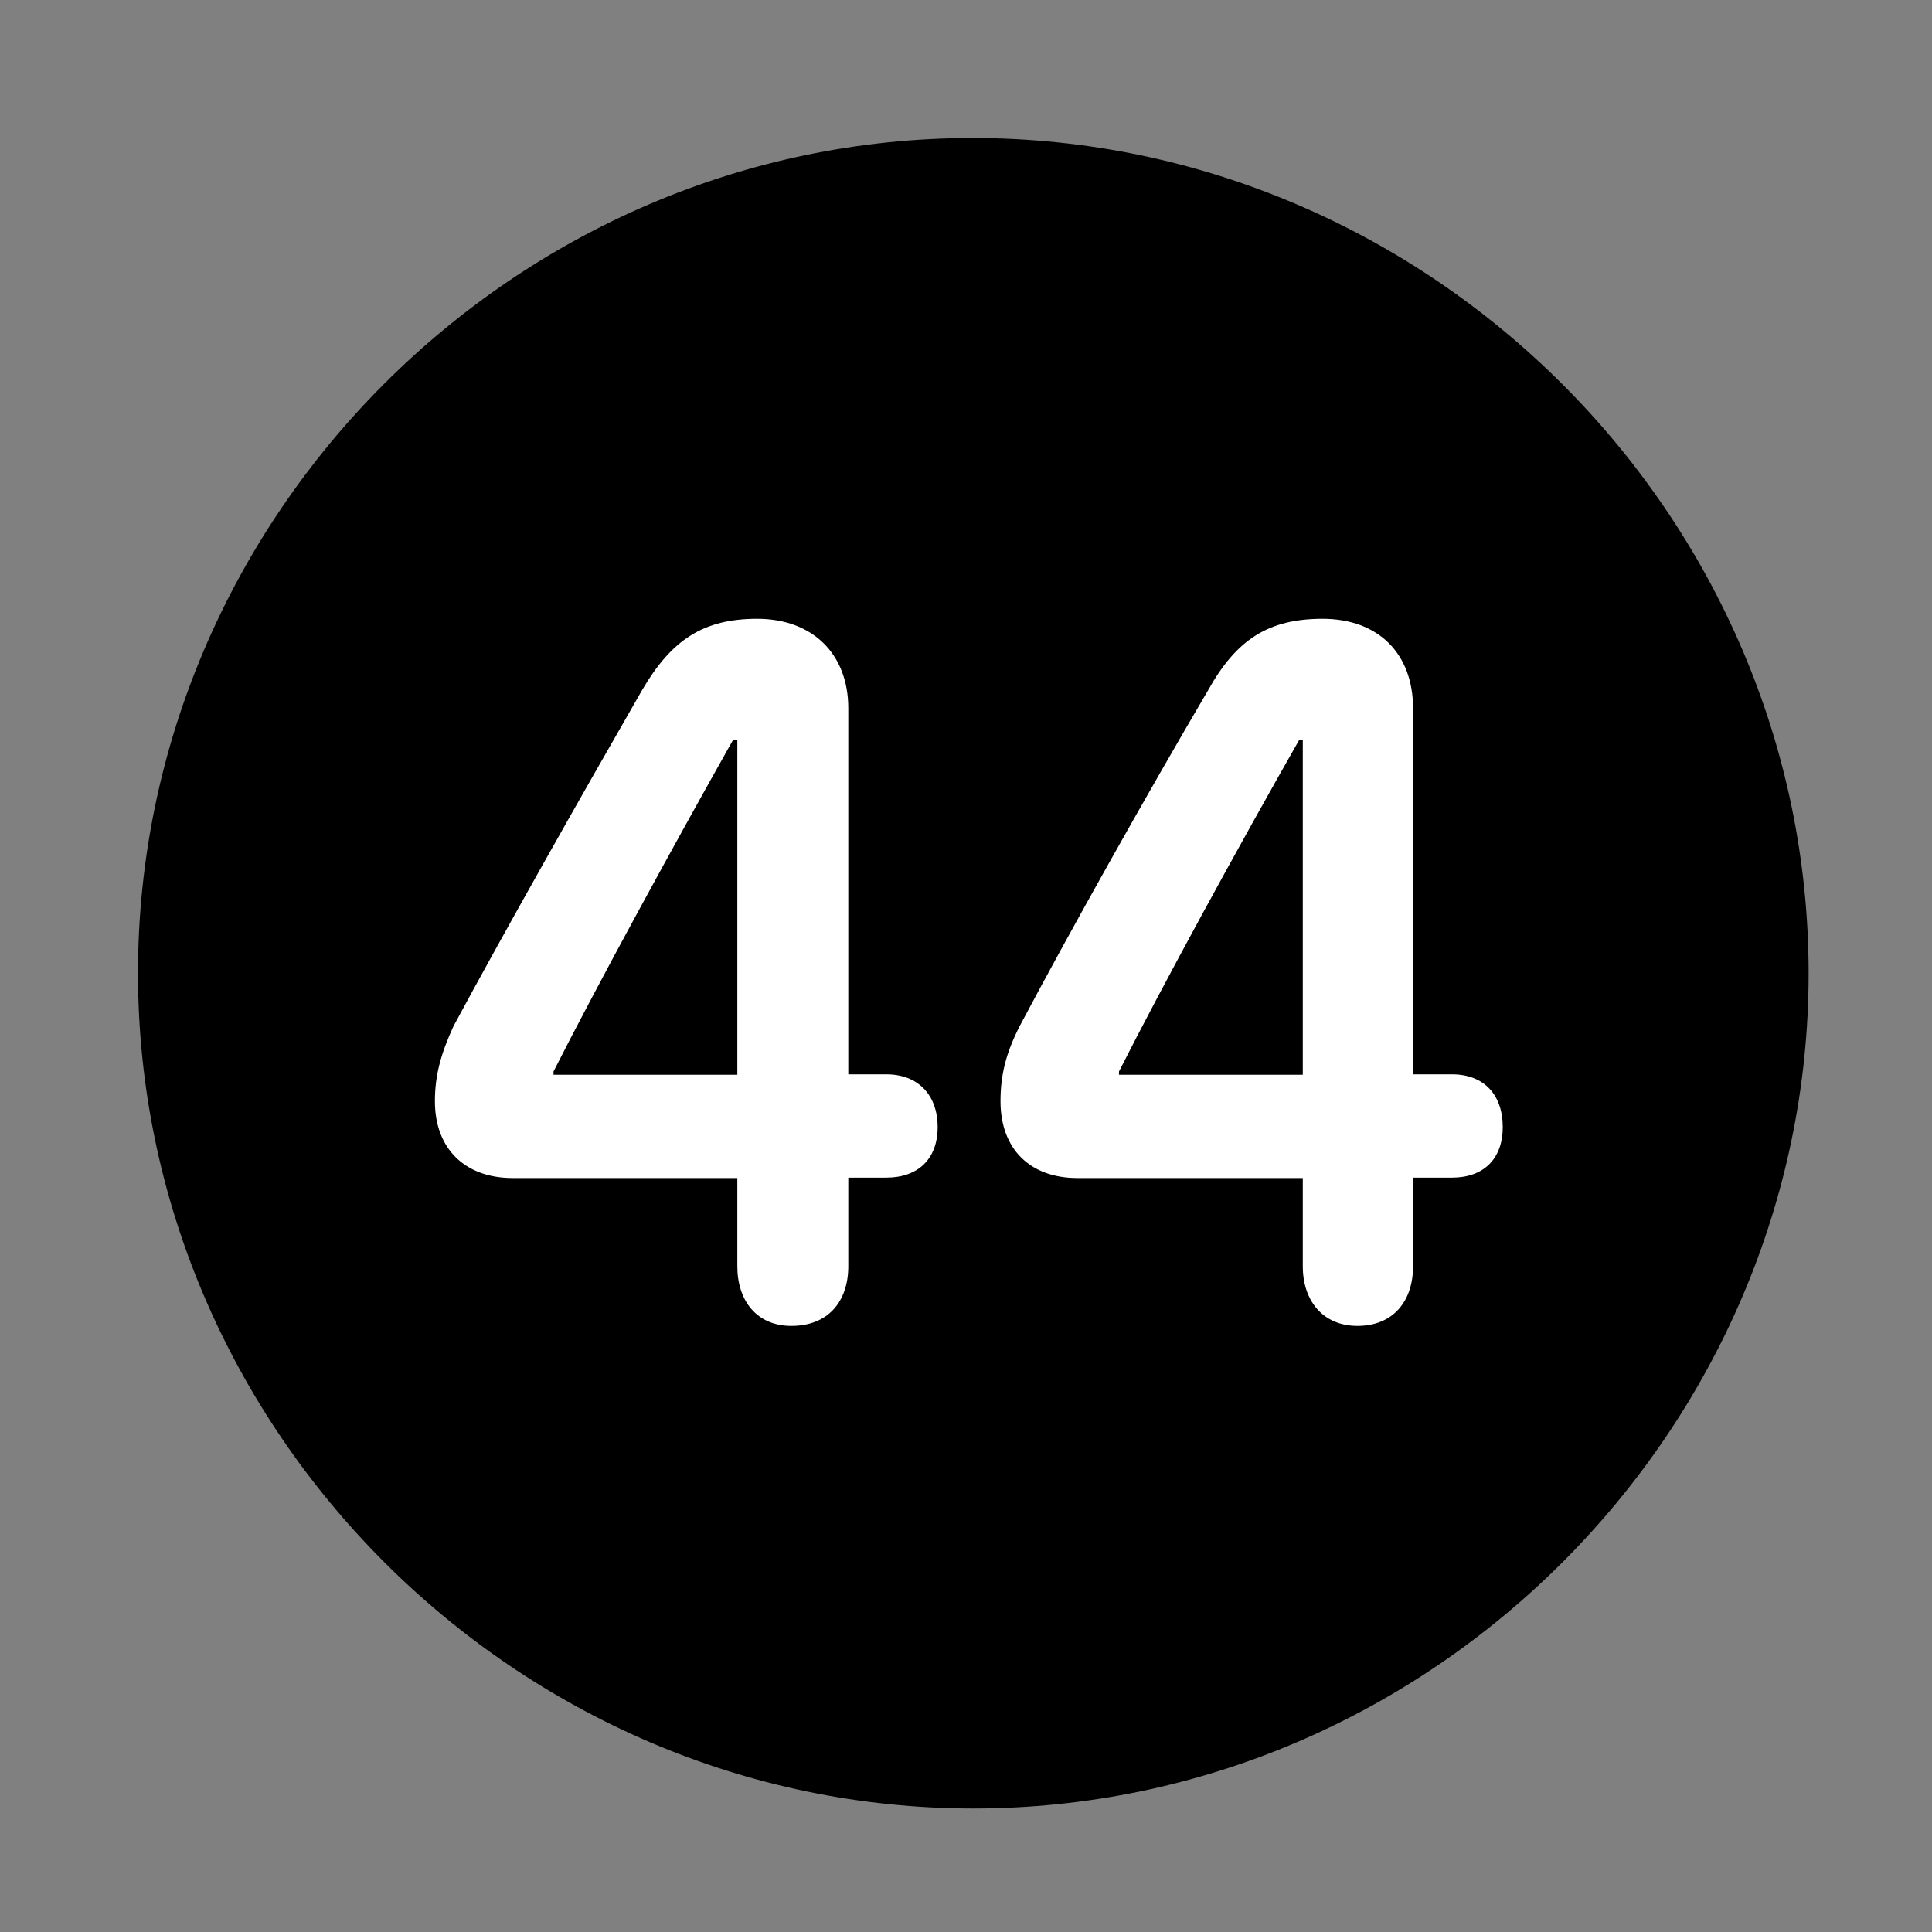 <svg width="28" height="28" viewBox="0 0 28 28" fill="none" xmlns="http://www.w3.org/2000/svg">
<rect x="0" y="0" width="28" height="28" fill="#808080" stroke="none"/>
<path d="M14.105 26.21C20.737 26.21 26.212 20.727 26.212 14.105C26.212 7.473 20.727 2 14.095 2C7.475 2 2 7.473 2 14.105C2 20.727 7.485 26.21 14.105 26.21Z" fill="black"/>
<path d="M11.469 19.216C10.966 19.216 10.686 18.85 10.686 18.352V17.073H7.43C6.744 17.073 6.303 16.654 6.303 15.959C6.303 15.585 6.39 15.269 6.573 14.871C7.299 13.522 8.403 11.571 9.309 9.996C9.734 9.271 10.196 8.968 10.973 8.968C11.773 8.968 12.294 9.474 12.294 10.265V15.57H12.845C13.298 15.57 13.589 15.861 13.589 16.335C13.589 16.795 13.307 17.067 12.845 17.067H12.294V18.352C12.294 18.86 12.004 19.216 11.469 19.216ZM10.686 15.576V10.727H10.622C9.765 12.249 8.663 14.262 8.022 15.529V15.576H10.686ZM19.673 19.216C19.171 19.216 18.881 18.85 18.881 18.352V17.073H15.615C14.929 17.073 14.5 16.654 14.5 15.959C14.5 15.585 14.575 15.269 14.778 14.871C15.493 13.522 16.587 11.571 17.513 9.996C17.919 9.271 18.381 8.968 19.168 8.968C19.977 8.968 20.479 9.474 20.479 10.265V15.57H21.044C21.502 15.57 21.779 15.861 21.779 16.335C21.779 16.795 21.502 17.067 21.044 17.067H20.479V18.352C20.479 18.86 20.189 19.216 19.673 19.216ZM18.881 15.576V10.727H18.827C17.96 12.249 16.858 14.262 16.217 15.529V15.576H18.881Z" fill="white"/>
</svg>
